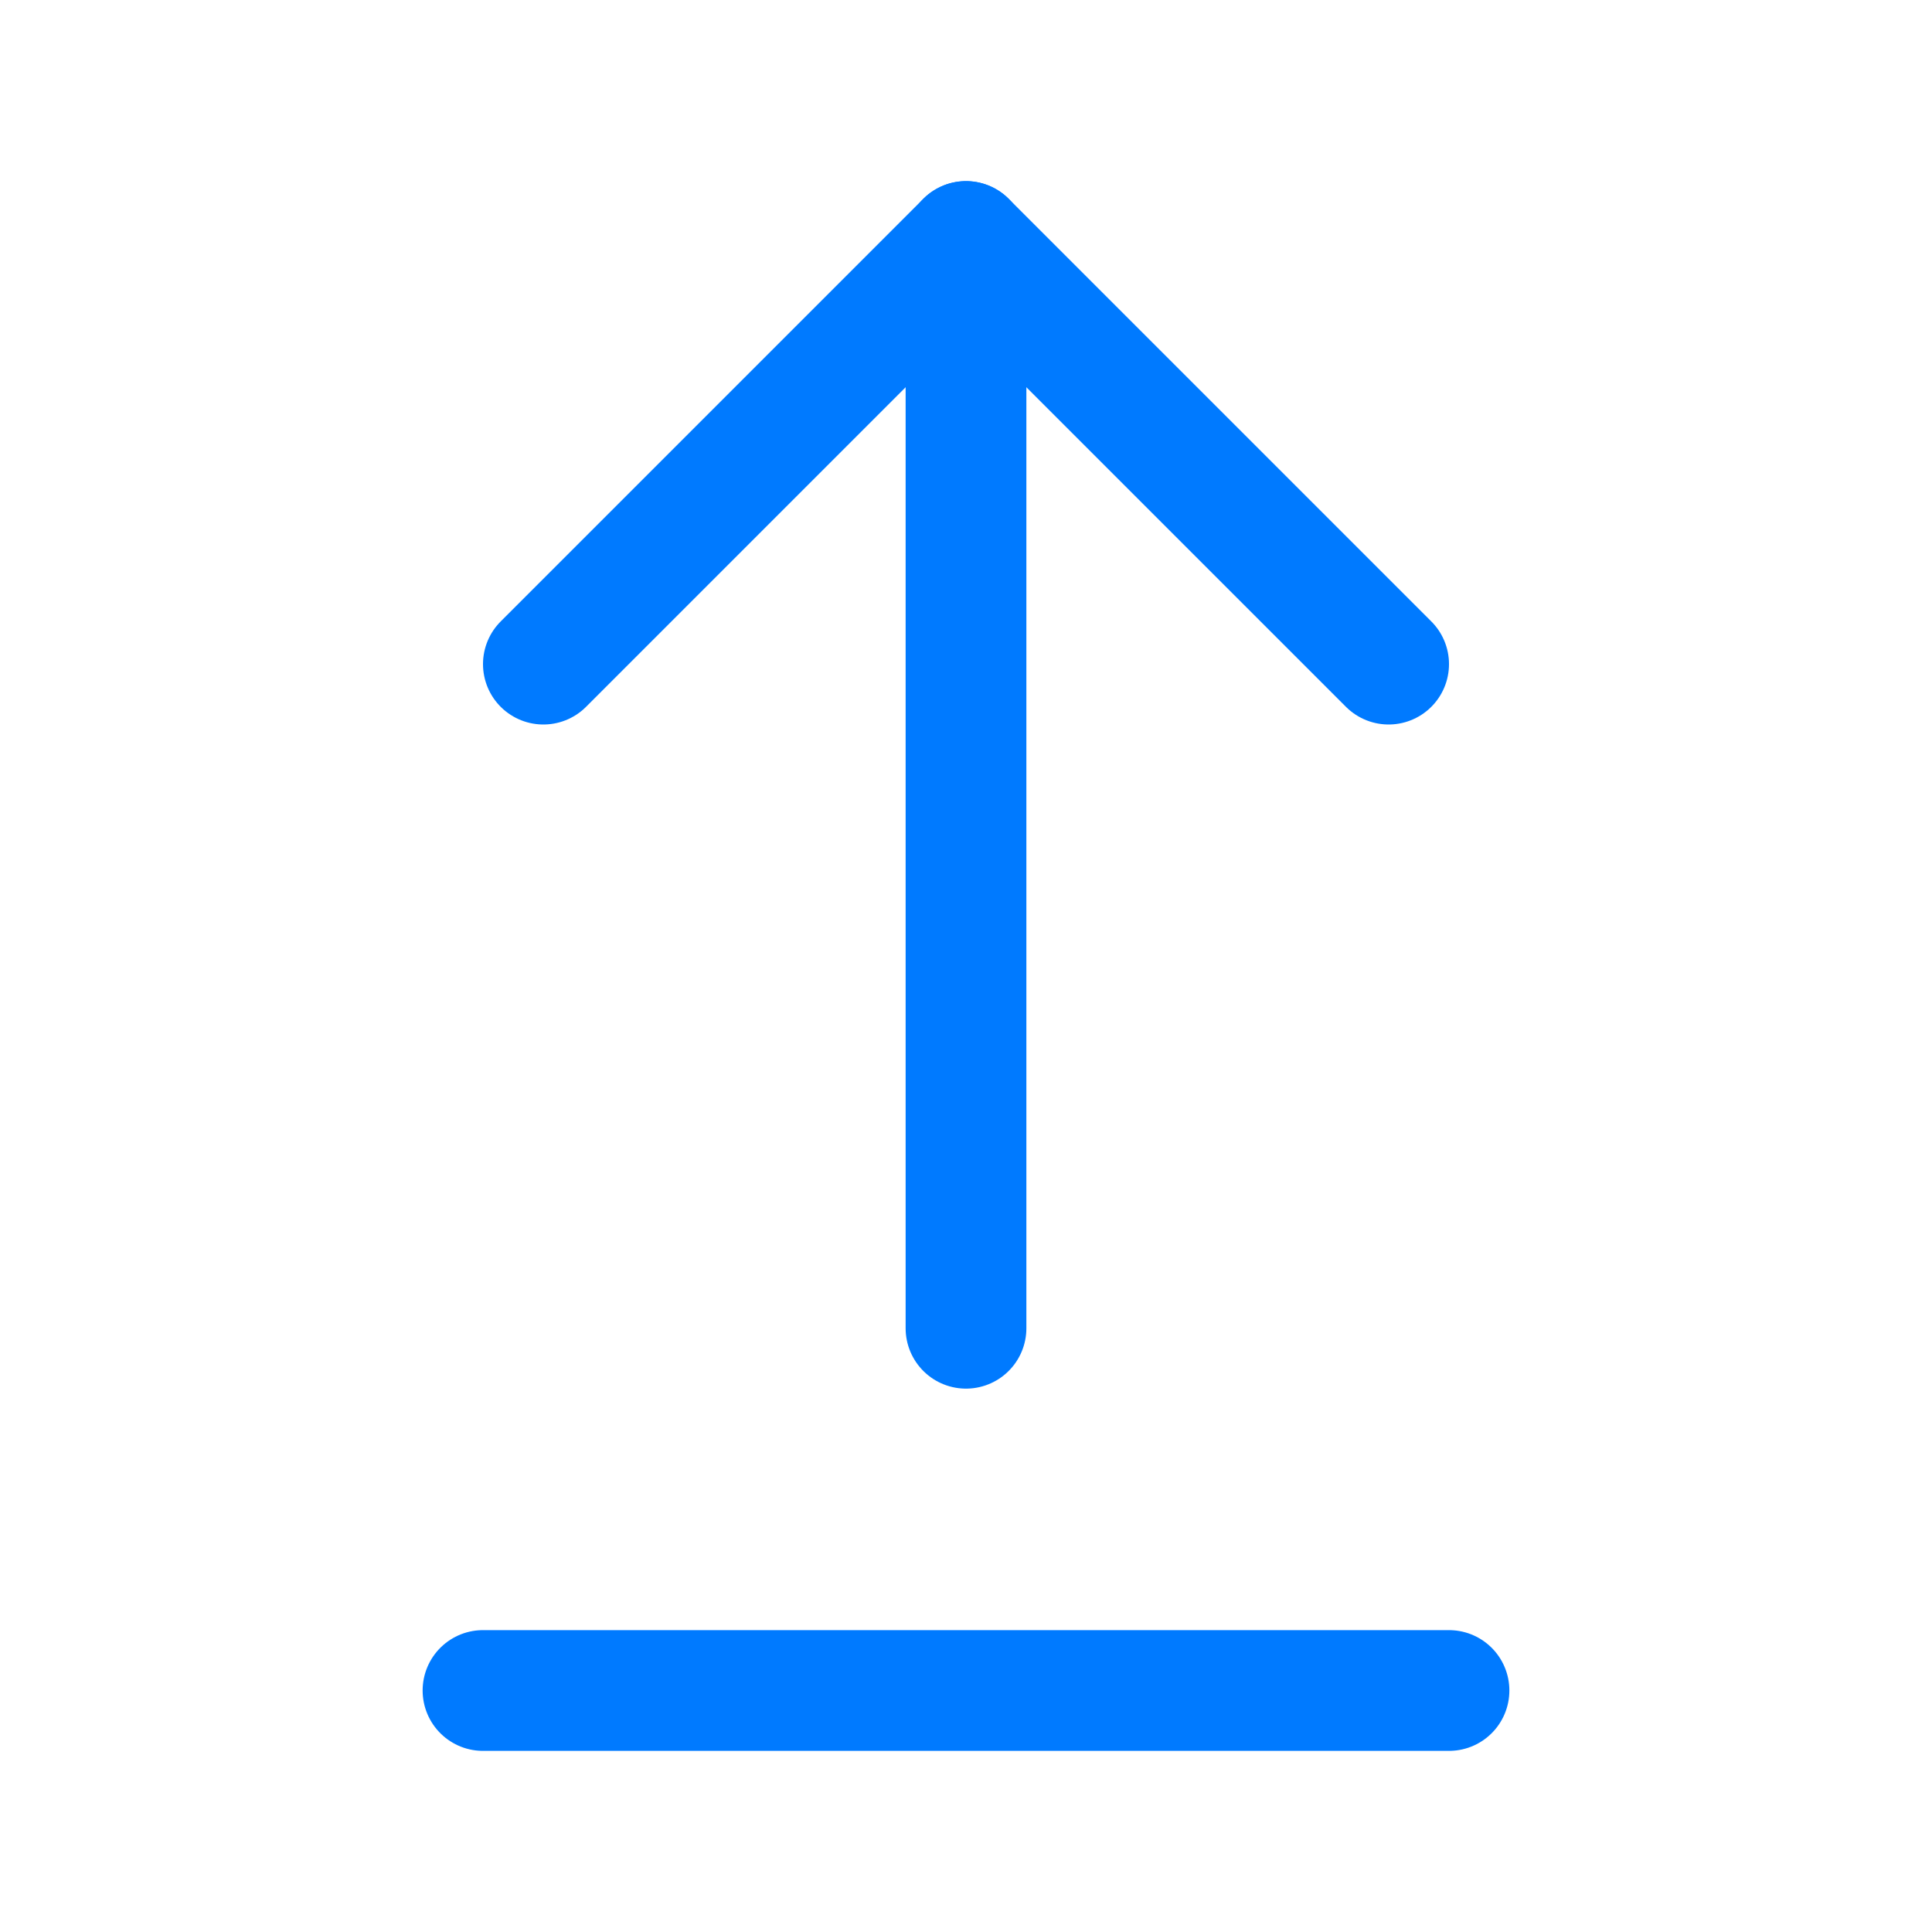<svg width="64" height="64" viewBox="0 0 64 64" fill="none" xmlns="http://www.w3.org/2000/svg">
    <path d="M32 8L32 44" stroke="#007AFF" stroke-width="4" stroke-linecap="round"/>
    <path d="M18 22L32 8L46 22" stroke="#007AFF" stroke-width="4" stroke-linecap="round" stroke-linejoin="round"/>
    <path d="M16 56H48" stroke="#007AFF" stroke-width="4" stroke-linecap="round"/>
</svg>